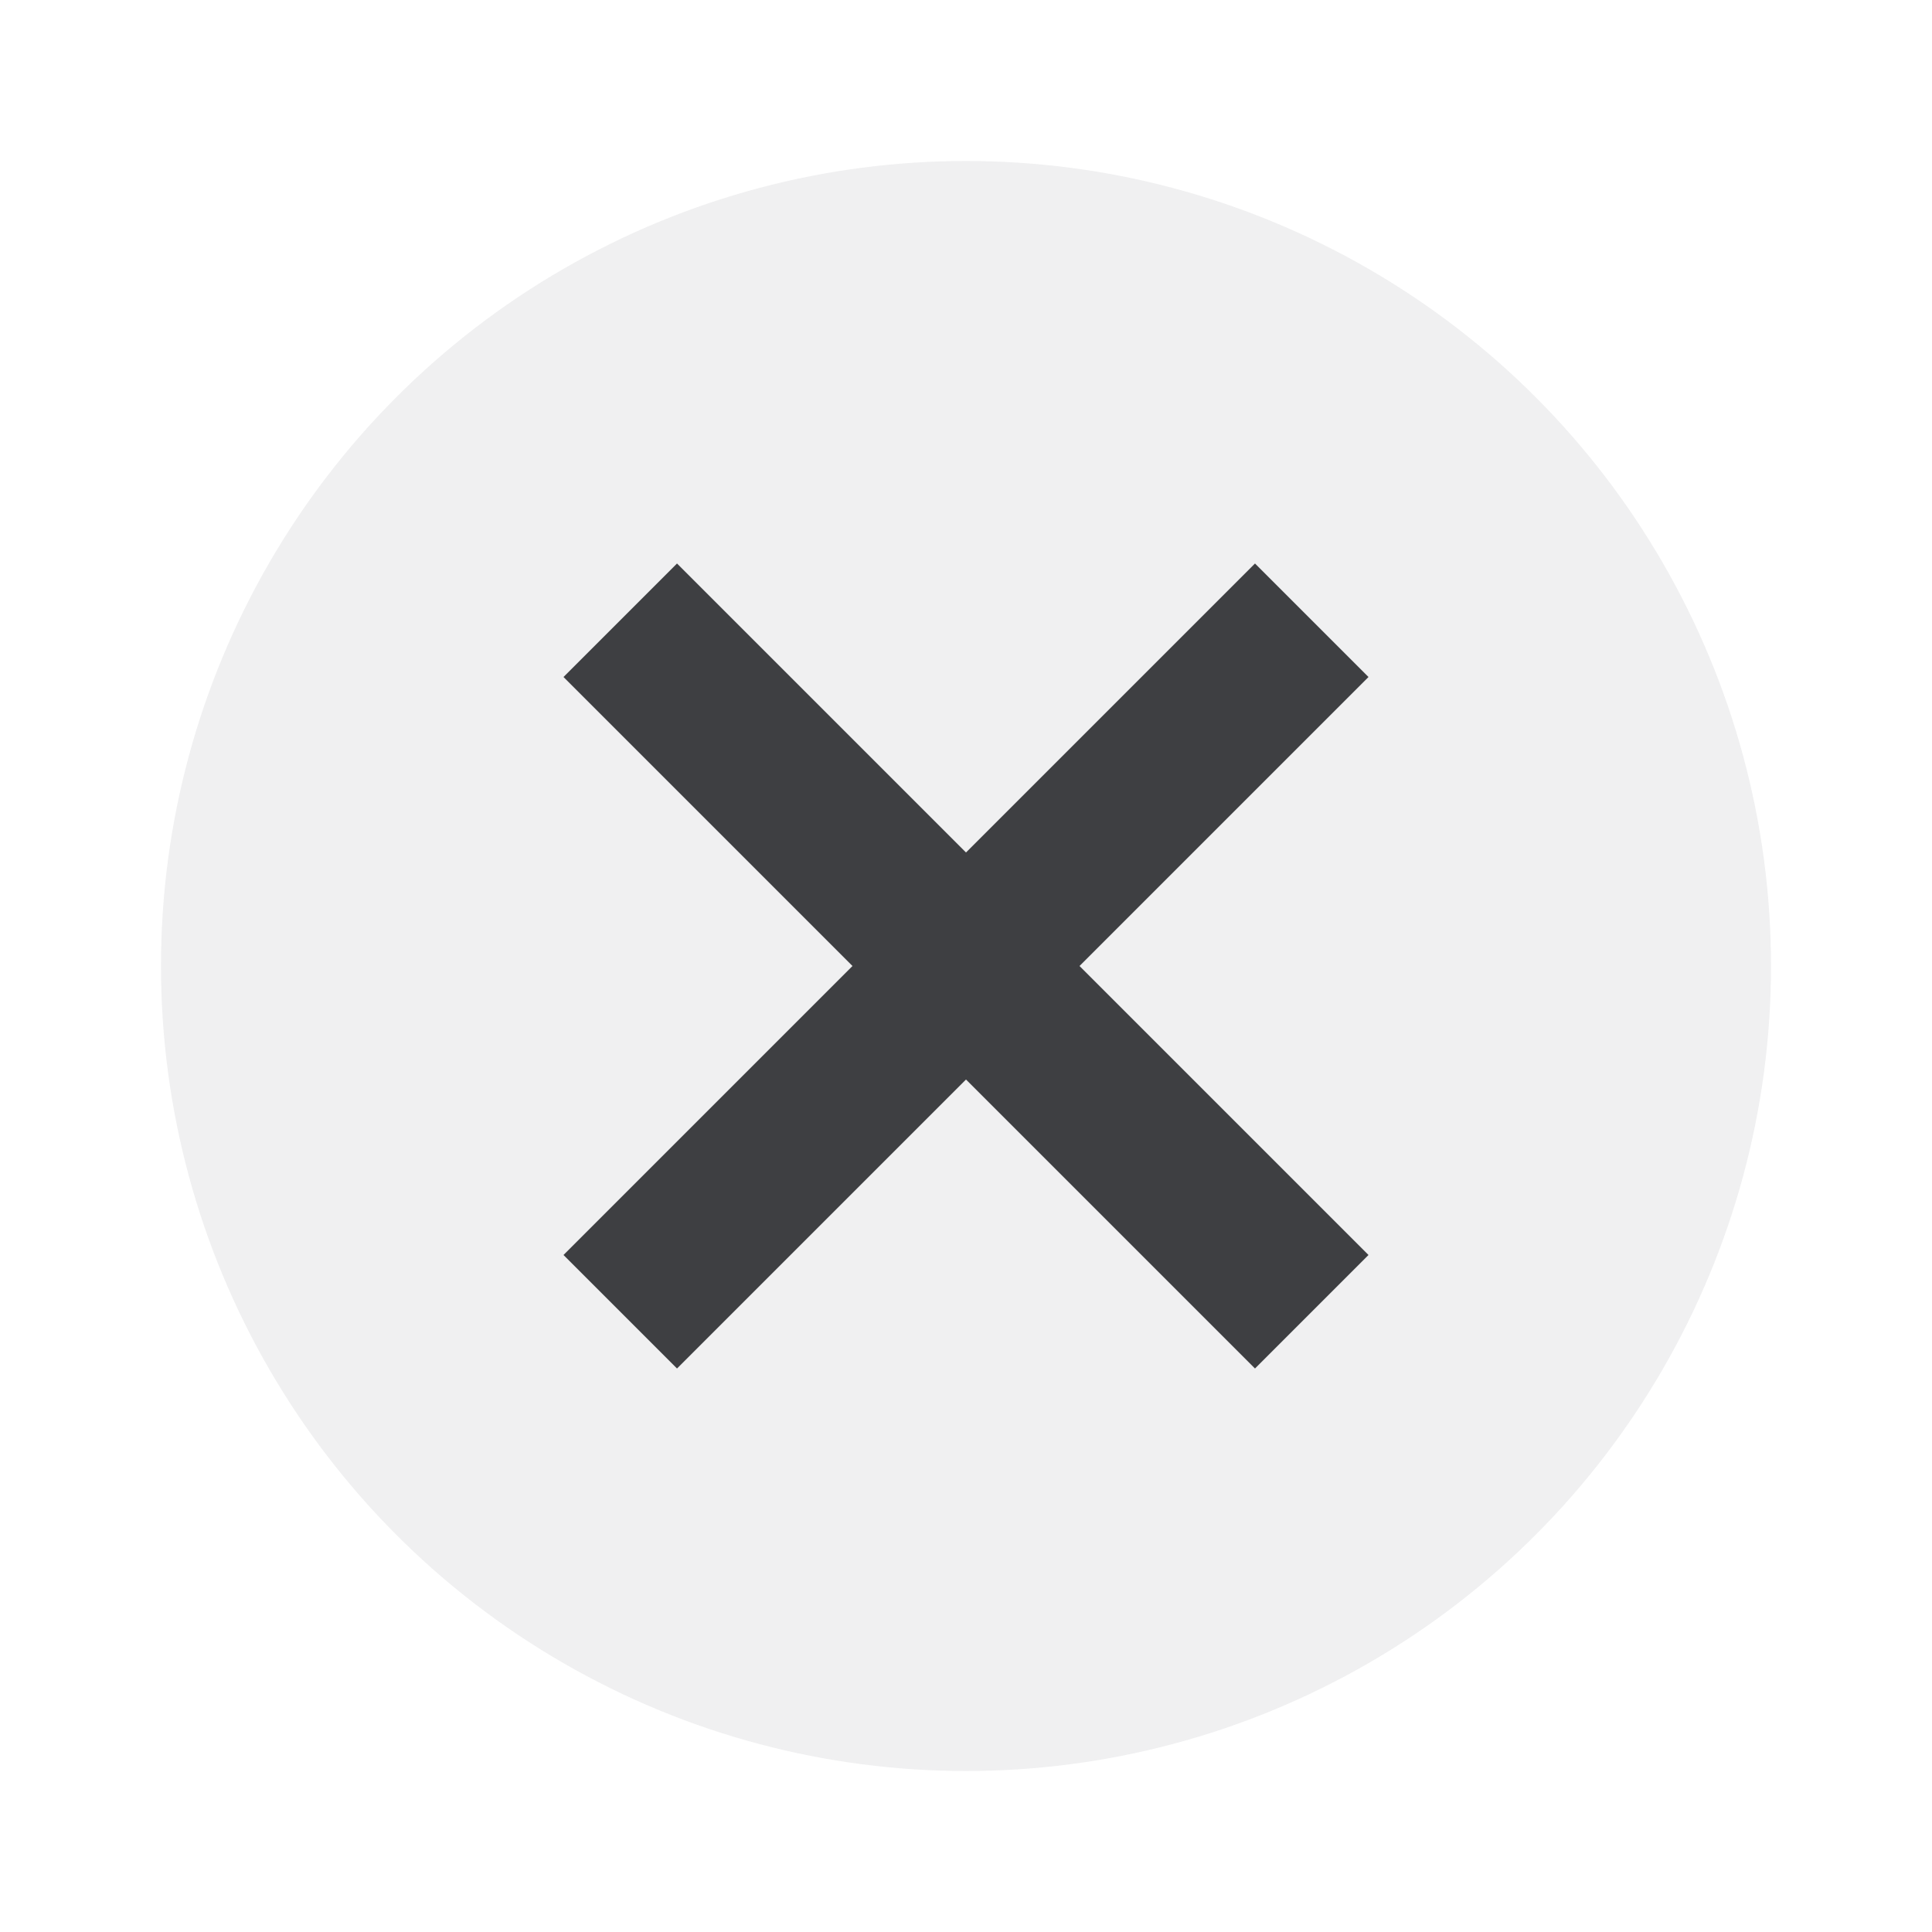 <svg xmlns="http://www.w3.org/2000/svg" width="24" height="24" viewBox="0 0 24 24" fill="#212326" opacity="0.87">
  <circle cx="12" cy="12" r="10" opacity="0.08"/>
  <path d="M17 8.41L15.59 7 12 10.59 8.41 7 7 8.41 10.59 12 7 15.59 8.41 17 12 13.41 15.59 17 17 15.59 13.41 12z"/>
</svg>
